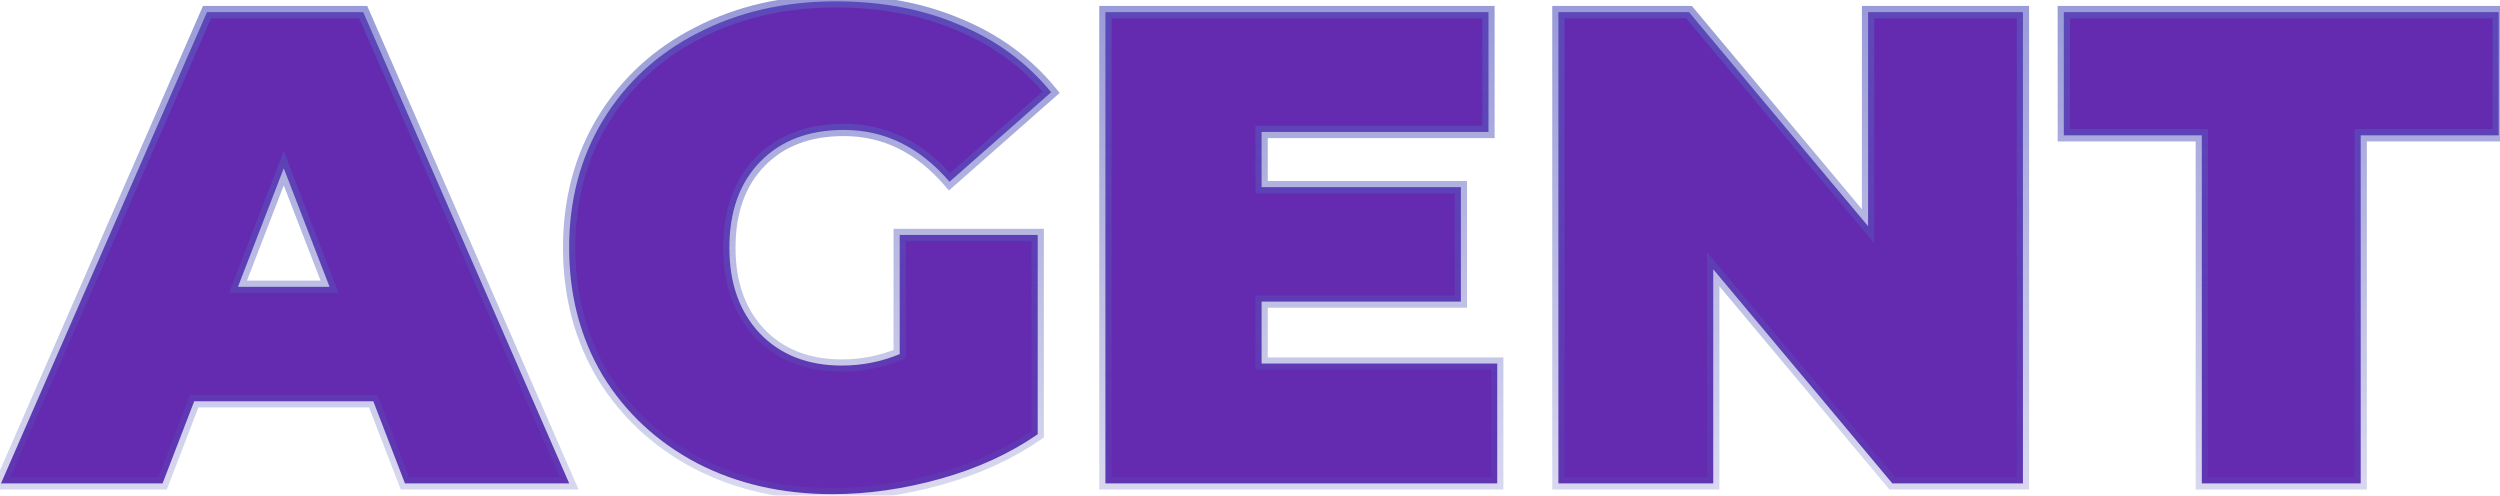 <svg width="812" height="161" viewBox="0 0 812 161" fill="none" xmlns="http://www.w3.org/2000/svg">
<mask id="path-1-outside-1_97_15476" maskUnits="userSpaceOnUse" x="-3" y="-2" width="817" height="165" fill="black">
<rect fill="white" x="-3" y="-2" width="817" height="165"/>
<path d="M121.247 130.323H63.082L52.804 157H0.325L67.237 3.933H117.967L184.879 157H131.525L121.247 130.323ZM107.034 93.149L92.165 54.664L77.295 93.149H107.034ZM292.222 76.312H337.049V141.037C328.011 147.306 317.515 152.116 305.561 155.469C293.607 158.822 281.872 160.499 270.356 160.499C254.029 160.499 239.378 157.146 226.404 150.44C213.429 143.588 203.225 134.113 195.79 122.013C188.501 109.768 184.857 95.919 184.857 80.467C184.857 65.014 188.501 51.238 195.79 39.139C203.225 26.893 213.502 17.418 226.622 10.712C239.888 3.86 254.83 0.435 271.449 0.435C286.464 0.435 299.876 2.986 311.684 8.088C323.637 13.044 333.55 20.333 341.422 29.955L308.404 59.037C298.782 47.812 287.339 42.2 274.073 42.2C262.702 42.2 253.664 45.626 246.958 52.477C240.253 59.329 236.9 68.659 236.9 80.467C236.9 91.983 240.18 101.24 246.74 108.237C253.445 115.235 262.338 118.733 273.417 118.733C279.977 118.733 286.245 117.494 292.222 115.016V76.312ZM486.301 118.077V157H359.037V3.933H483.458V42.856H409.768V60.787H474.493V97.96H409.768V118.077H486.301ZM657.047 3.933V157H614.626L556.46 87.464V157H506.167V3.933H548.588L606.754 73.469V3.933H657.047ZM715.149 43.949H670.323V3.933H811.581V43.949H766.755V157H715.149V43.949Z"/>
</mask>
<path d="M121.247 130.323H63.082L52.804 157H0.325L67.237 3.933H117.967L184.879 157H131.525L121.247 130.323ZM107.034 93.149L92.165 54.664L77.295 93.149H107.034ZM292.222 76.312H337.049V141.037C328.011 147.306 317.515 152.116 305.561 155.469C293.607 158.822 281.872 160.499 270.356 160.499C254.029 160.499 239.378 157.146 226.404 150.44C213.429 143.588 203.225 134.113 195.79 122.013C188.501 109.768 184.857 95.919 184.857 80.467C184.857 65.014 188.501 51.238 195.79 39.139C203.225 26.893 213.502 17.418 226.622 10.712C239.888 3.86 254.83 0.435 271.449 0.435C286.464 0.435 299.876 2.986 311.684 8.088C323.637 13.044 333.55 20.333 341.422 29.955L308.404 59.037C298.782 47.812 287.339 42.2 274.073 42.2C262.702 42.2 253.664 45.626 246.958 52.477C240.253 59.329 236.9 68.659 236.9 80.467C236.9 91.983 240.18 101.24 246.74 108.237C253.445 115.235 262.338 118.733 273.417 118.733C279.977 118.733 286.245 117.494 292.222 115.016V76.312ZM486.301 118.077V157H359.037V3.933H483.458V42.856H409.768V60.787H474.493V97.96H409.768V118.077H486.301ZM657.047 3.933V157H614.626L556.46 87.464V157H506.167V3.933H548.588L606.754 73.469V3.933H657.047ZM715.149 43.949H670.323V3.933H811.581V43.949H766.755V157H715.149V43.949Z" fill="#642BB0"/>
<path d="M121.247 130.323L123.113 129.604L122.62 128.323H121.247V130.323ZM63.082 130.323V128.323H61.709L61.216 129.604L63.082 130.323ZM52.804 157V159H54.177L54.671 157.719L52.804 157ZM0.325 157L-1.508 156.199L-2.733 159H0.325V157ZM67.237 3.933V1.933H65.928L65.404 3.132L67.237 3.933ZM117.967 3.933L119.8 3.132L119.276 1.933H117.967V3.933ZM184.879 157V159H187.936L186.712 156.199L184.879 157ZM131.525 157L129.658 157.719L130.152 159H131.525V157ZM107.034 93.149V95.149H109.951L108.899 92.428L107.034 93.149ZM92.165 54.664L94.03 53.943L92.165 49.115L90.299 53.943L92.165 54.664ZM77.295 93.149L75.43 92.428L74.378 95.149H77.295V93.149ZM121.247 128.323H63.082V132.323H121.247V128.323ZM61.216 129.604L50.938 156.281L54.671 157.719L64.948 131.042L61.216 129.604ZM52.804 155H0.325V159H52.804V155ZM2.157 157.801L69.069 4.734L65.404 3.132L-1.508 156.199L2.157 157.801ZM67.237 5.933H117.967V1.933H67.237V5.933ZM116.135 4.734L183.047 157.801L186.712 156.199L119.8 3.132L116.135 4.734ZM184.879 155H131.525V159H184.879V155ZM133.391 156.281L123.113 129.604L119.381 131.042L129.658 157.719L133.391 156.281ZM108.899 92.428L94.03 53.943L90.299 55.385L105.168 93.87L108.899 92.428ZM90.299 53.943L75.43 92.428L79.161 93.87L94.03 55.385L90.299 53.943ZM77.295 95.149H107.034V91.149H77.295V95.149ZM292.222 76.312V74.312H290.222V76.312H292.222ZM337.049 76.312H339.049V74.312H337.049V76.312ZM337.049 141.037L338.189 142.681L339.049 142.084V141.037H337.049ZM305.561 155.469L305.021 153.544L305.561 155.469ZM226.404 150.44L225.47 152.209L225.477 152.213L225.485 152.217L226.404 150.44ZM195.79 122.013L194.072 123.036L194.079 123.048L194.086 123.06L195.79 122.013ZM195.79 39.139L194.081 38.101L194.077 38.107L195.79 39.139ZM226.622 10.712L227.533 12.493L227.54 12.489L226.622 10.712ZM311.684 8.088L310.89 9.924L310.904 9.93L310.918 9.935L311.684 8.088ZM341.422 29.955L342.744 31.456L344.191 30.181L342.97 28.688L341.422 29.955ZM308.404 59.037L306.885 60.339L308.204 61.878L309.726 60.538L308.404 59.037ZM246.958 52.477L248.388 53.876L246.958 52.477ZM246.74 108.237L245.281 109.605L245.288 109.613L245.296 109.621L246.74 108.237ZM292.222 115.016L292.988 116.863L294.222 116.352V115.016H292.222ZM292.222 78.312H337.049V74.312H292.222V78.312ZM335.049 76.312V141.037H339.049V76.312H335.049ZM335.909 139.394C327.076 145.52 316.788 150.243 305.021 153.544L306.101 157.395C318.242 153.99 328.946 149.091 338.189 142.681L335.909 139.394ZM305.021 153.544C293.229 156.851 281.676 158.499 270.356 158.499V162.499C282.068 162.499 293.985 160.793 306.101 157.395L305.021 153.544ZM270.356 158.499C254.31 158.499 239.98 155.206 227.322 148.663L225.485 152.217C238.776 159.086 253.747 162.499 270.356 162.499V158.499ZM227.338 148.671C214.669 141.981 204.735 132.75 197.494 120.966L194.086 123.06C201.715 135.475 212.19 145.196 225.47 152.209L227.338 148.671ZM197.509 120.99C190.42 109.08 186.857 95.59 186.857 80.467H182.857C182.857 96.248 186.583 110.456 194.072 123.036L197.509 120.99ZM186.857 80.467C186.857 65.343 190.42 51.93 197.503 40.171L194.077 38.107C186.583 50.547 182.857 64.686 182.857 80.467H186.857ZM197.5 40.177C204.736 28.258 214.733 19.035 227.533 12.493L225.712 8.931C212.272 15.801 201.714 25.529 194.081 38.101L197.5 40.177ZM227.54 12.489C240.491 5.8 255.113 2.435 271.449 2.435V-1.565C254.548 -1.565 239.285 1.921 225.705 8.935L227.54 12.489ZM271.449 2.435C286.236 2.435 299.371 4.947 310.89 9.924L312.477 6.252C300.38 1.025 286.692 -1.565 271.449 -1.565V2.435ZM310.918 9.935C322.58 14.771 332.22 21.866 339.874 31.221L342.97 28.688C334.881 18.801 324.695 11.318 312.45 6.241L310.918 9.935ZM340.1 28.454L307.082 57.536L309.726 60.538L342.744 31.456L340.1 28.454ZM309.922 57.736C299.97 46.124 287.994 40.2 274.073 40.2V44.2C286.684 44.2 297.595 49.5 306.885 60.339L309.922 57.736ZM274.073 40.2C262.272 40.2 252.68 43.772 245.529 51.078L248.388 53.876C254.648 47.48 263.132 44.2 274.073 44.2V40.2ZM245.529 51.078C238.377 58.386 234.9 68.264 234.9 80.467H238.9C238.9 69.053 242.128 60.272 248.388 53.876L245.529 51.078ZM234.9 80.467C234.9 92.383 238.306 102.165 245.281 109.605L248.199 106.869C242.054 100.315 238.9 91.583 238.9 80.467H234.9ZM245.296 109.621C252.434 117.07 261.878 120.733 273.417 120.733V116.733C262.798 116.733 254.457 113.4 248.184 106.854L245.296 109.621ZM273.417 120.733C280.236 120.733 286.765 119.444 292.988 116.863L291.456 113.169C285.726 115.545 279.718 116.733 273.417 116.733V120.733ZM294.222 115.016V76.312H290.222V115.016H294.222ZM486.301 118.077H488.301V116.077H486.301V118.077ZM486.301 157V159H488.301V157H486.301ZM359.037 157H357.037V159H359.037V157ZM359.037 3.933V1.933H357.037V3.933H359.037ZM483.458 3.933H485.458V1.933H483.458V3.933ZM483.458 42.856V44.856H485.458V42.856H483.458ZM409.768 42.856V40.856H407.768V42.856H409.768ZM409.768 60.787H407.768V62.787H409.768V60.787ZM474.493 60.787H476.493V58.787H474.493V60.787ZM474.493 97.96V99.96H476.493V97.96H474.493ZM409.768 97.96V95.96H407.768V97.96H409.768ZM409.768 118.077H407.768V120.077H409.768V118.077ZM484.301 118.077V157H488.301V118.077H484.301ZM486.301 155H359.037V159H486.301V155ZM361.037 157V3.933H357.037V157H361.037ZM359.037 5.933H483.458V1.933H359.037V5.933ZM481.458 3.933V42.856H485.458V3.933H481.458ZM483.458 40.856H409.768V44.856H483.458V40.856ZM407.768 42.856V60.787H411.768V42.856H407.768ZM409.768 62.787H474.493V58.787H409.768V62.787ZM472.493 60.787V97.96H476.493V60.787H472.493ZM474.493 95.96H409.768V99.96H474.493V95.96ZM407.768 97.96V118.077H411.768V97.96H407.768ZM409.768 120.077H486.301V116.077H409.768V120.077ZM657.047 3.933H659.047V1.933H657.047V3.933ZM657.047 157V159H659.047V157H657.047ZM614.626 157L613.092 158.283L613.691 159H614.626V157ZM556.46 87.464L557.995 86.181L554.46 81.956V87.464H556.46ZM556.46 157V159H558.46V157H556.46ZM506.167 157H504.167V159H506.167V157ZM506.167 3.933V1.933H504.167V3.933H506.167ZM548.588 3.933L550.122 2.65L549.523 1.933H548.588V3.933ZM606.754 73.469L605.22 74.752L608.754 78.978V73.469H606.754ZM606.754 3.933V1.933H604.754V3.933H606.754ZM655.047 3.933V157H659.047V3.933H655.047ZM657.047 155H614.626V159H657.047V155ZM616.16 155.717L557.995 86.181L554.926 88.747L613.092 158.283L616.16 155.717ZM554.46 87.464V157H558.46V87.464H554.46ZM556.46 155H506.167V159H556.46V155ZM508.167 157V3.933H504.167V157H508.167ZM506.167 5.933H548.588V1.933H506.167V5.933ZM547.054 5.217L605.22 74.752L608.288 72.186L550.122 2.65L547.054 5.217ZM608.754 73.469V3.933H604.754V73.469H608.754ZM606.754 5.933H657.047V1.933H606.754V5.933ZM715.149 43.949H717.149V41.949H715.149V43.949ZM670.323 43.949H668.323V45.949H670.323V43.949ZM670.323 3.933V1.933H668.323V3.933H670.323ZM811.581 3.933H813.581V1.933H811.581V3.933ZM811.581 43.949V45.949H813.581V43.949H811.581ZM766.755 43.949V41.949H764.755V43.949H766.755ZM766.755 157V159H768.755V157H766.755ZM715.149 157H713.149V159H715.149V157ZM715.149 41.949H670.323V45.949H715.149V41.949ZM672.323 43.949V3.933H668.323V43.949H672.323ZM670.323 5.933H811.581V1.933H670.323V5.933ZM809.581 3.933V43.949H813.581V3.933H809.581ZM811.581 41.949H766.755V45.949H811.581V41.949ZM764.755 43.949V157H768.755V43.949H764.755ZM766.755 155H715.149V159H766.755V155ZM717.149 157V43.949H713.149V157H717.149Z" fill="url(#paint0_linear_97_15476)" mask="url(#path-1-outside-1_97_15476)"/>
<defs>
<linearGradient id="paint0_linear_97_15476" x1="411.764" y1="-158.412" x2="411.764" y2="253.573" gradientUnits="userSpaceOnUse">
<stop stop-color="#5C60C6"/>
<stop offset="1" stop-color="#5155B5" stop-opacity="0"/>
</linearGradient>
</defs>
</svg>
